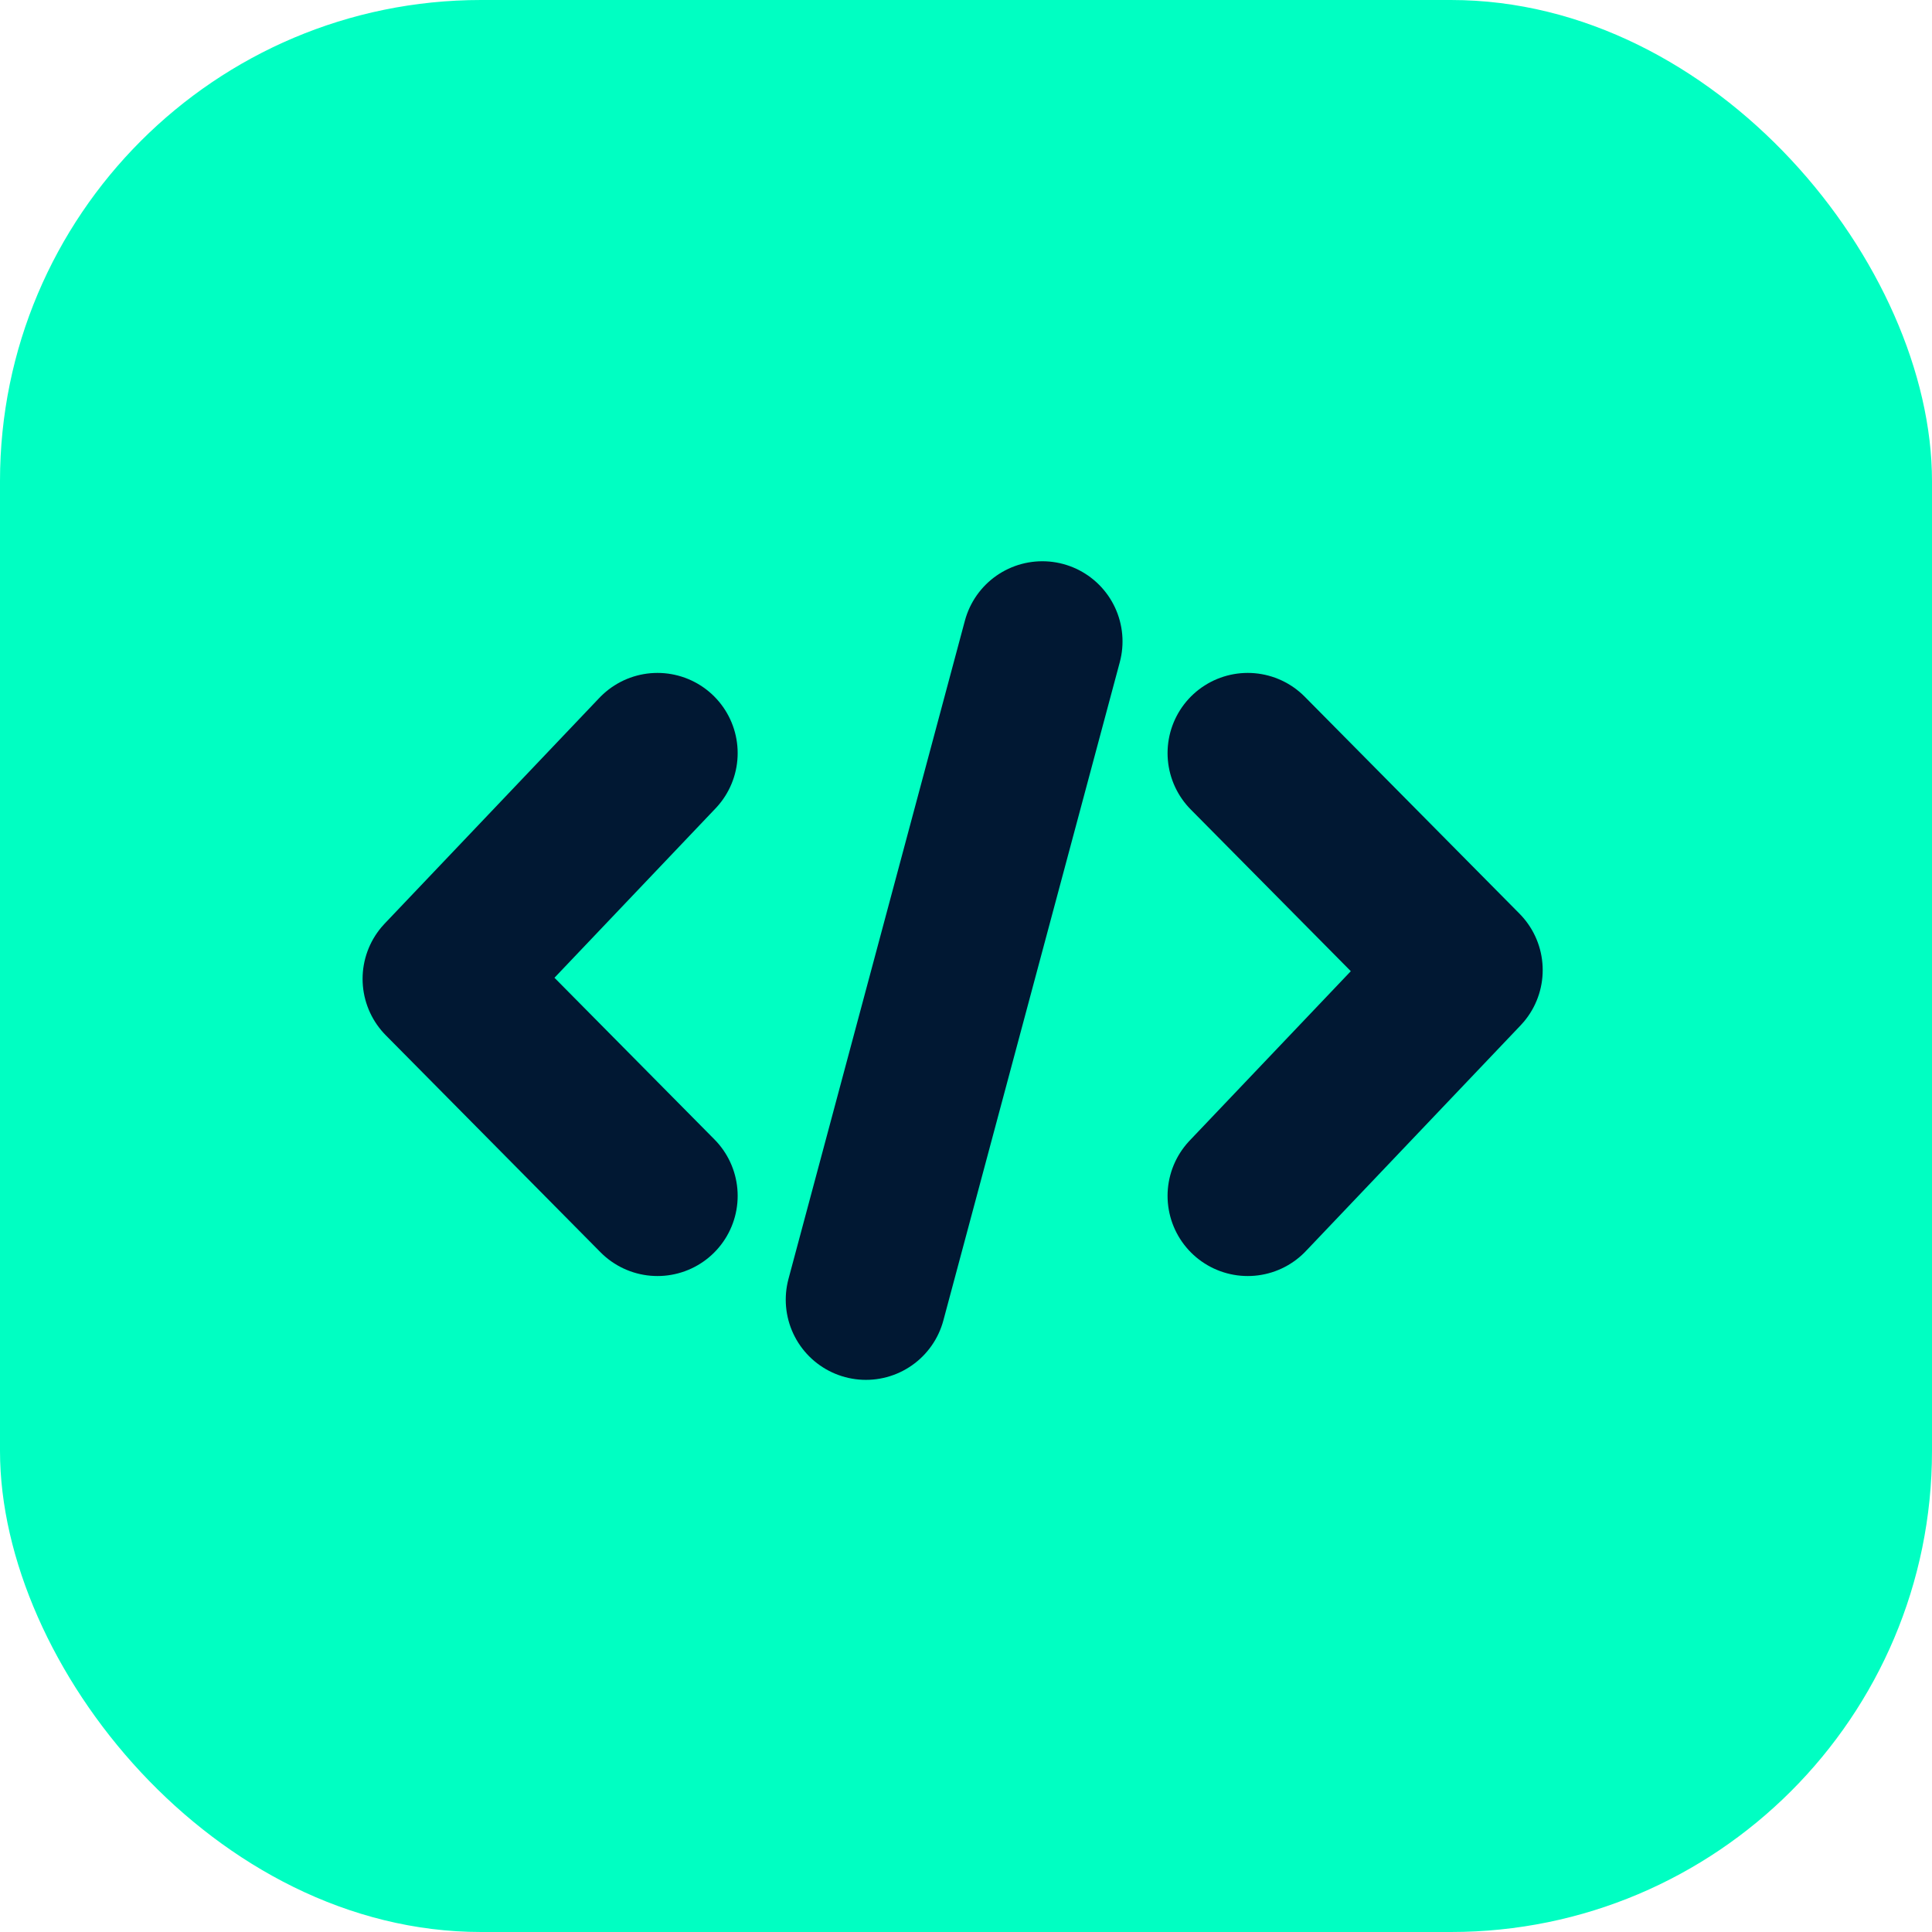 <svg width="35" height="35" viewBox="0 0 35 35" fill="none" xmlns="http://www.w3.org/2000/svg">
<rect width="35" height="35" rx="8.715" fill="#00FFC2"/>
<path d="M22.604 13.643L26.495 17.574L22.604 21.664" stroke="#011833" stroke-width="2.905" stroke-linecap="round" stroke-linejoin="round"/>
<path d="M11.911 21.664L8.021 17.733L11.911 13.643" stroke="#011833" stroke-width="2.905" stroke-linecap="round" stroke-linejoin="round"/>
<path d="M18.883 11.62L15.687 23.545" stroke="#011833" stroke-width="2.905" stroke-linecap="round"/>
</svg>
